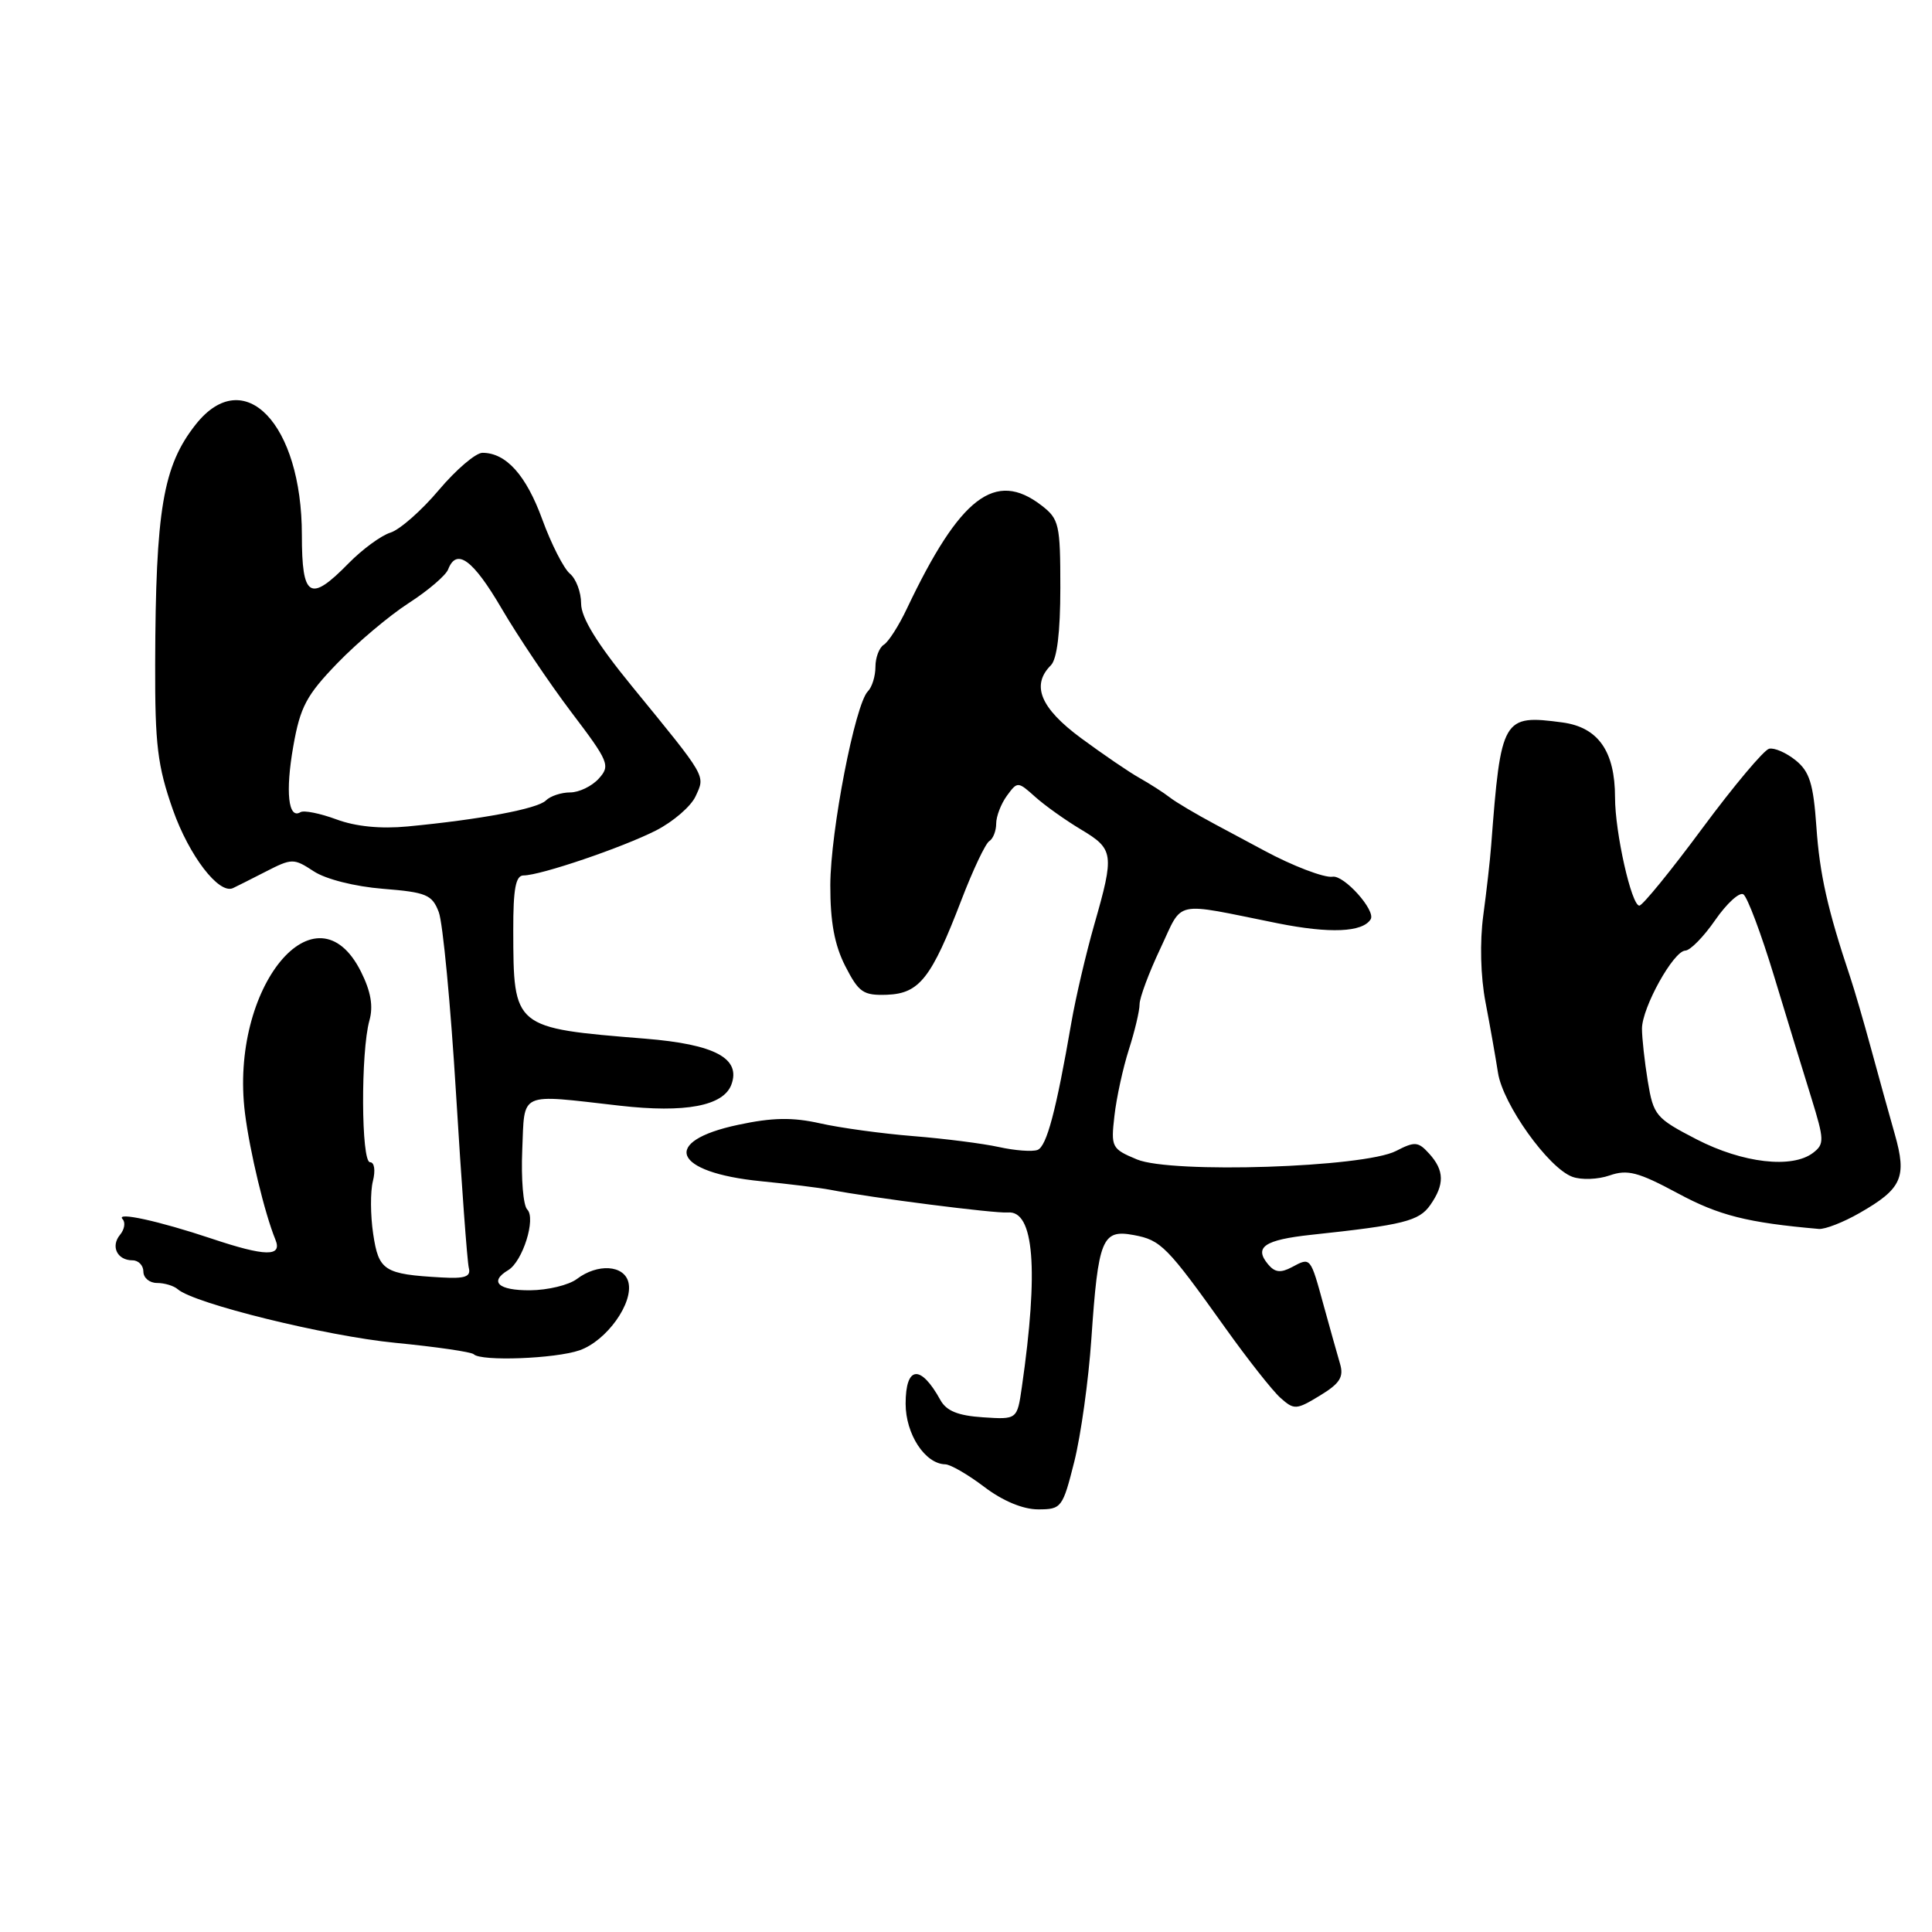 <?xml version="1.0" encoding="UTF-8" standalone="no"?>
<!DOCTYPE svg PUBLIC "-//W3C//DTD SVG 1.1//EN" "http://www.w3.org/Graphics/SVG/1.1/DTD/svg11.dtd" >
<svg xmlns="http://www.w3.org/2000/svg" xmlns:xlink="http://www.w3.org/1999/xlink" version="1.1" viewBox="0 0 256 256">
 <g >
 <path fill="currentColor"
d=" M 142.35 193.67 C 143.22 190.19 144.24 182.88 144.61 177.42 C 145.52 164.13 146.03 162.87 150.22 163.65 C 153.84 164.32 154.63 165.13 162.39 176.00 C 165.33 180.12 168.60 184.27 169.66 185.22 C 171.48 186.84 171.76 186.83 174.90 184.92 C 177.55 183.31 178.08 182.46 177.56 180.70 C 177.20 179.49 176.24 176.04 175.41 173.04 C 173.62 166.50 173.68 166.57 171.19 167.90 C 169.69 168.70 168.92 168.61 168.02 167.52 C 166.13 165.25 167.54 164.29 173.73 163.62 C 186.00 162.31 188.03 161.80 189.52 159.67 C 191.43 156.94 191.39 155.09 189.38 152.87 C 187.92 151.26 187.48 151.22 184.98 152.51 C 180.75 154.70 155.20 155.53 150.65 153.63 C 147.29 152.23 147.19 152.01 147.67 147.84 C 147.94 145.45 148.80 141.51 149.58 139.07 C 150.36 136.64 151.00 133.94 151.00 133.07 C 151.00 132.21 152.24 128.88 153.75 125.69 C 156.84 119.16 155.22 119.51 169.30 122.34 C 176.20 123.72 180.55 123.54 181.62 121.81 C 182.33 120.66 178.09 115.92 176.57 116.17 C 175.49 116.35 171.21 114.71 167.50 112.70 C 166.40 112.11 163.47 110.54 161.00 109.22 C 158.53 107.90 155.82 106.30 155.00 105.66 C 154.18 105.02 152.38 103.87 151.00 103.09 C 149.62 102.32 146.14 99.94 143.25 97.81 C 137.86 93.83 136.60 90.80 139.25 88.15 C 140.06 87.34 140.50 83.77 140.50 77.90 C 140.50 69.47 140.34 68.77 138.00 66.97 C 131.87 62.25 127.21 65.83 120.18 80.62 C 119.11 82.89 117.73 85.05 117.11 85.43 C 116.50 85.81 116.00 87.13 116.00 88.36 C 116.00 89.59 115.55 91.05 115.00 91.60 C 113.31 93.29 110.04 110.12 110.02 117.29 C 110.01 122.14 110.57 125.20 112.00 128.01 C 113.80 131.52 114.38 131.92 117.55 131.81 C 121.83 131.64 123.42 129.61 127.39 119.26 C 128.92 115.27 130.58 111.76 131.09 111.45 C 131.59 111.14 132.00 110.09 132.00 109.13 C 132.00 108.17 132.64 106.51 133.42 105.44 C 134.82 103.53 134.87 103.53 137.17 105.59 C 138.45 106.74 141.19 108.69 143.25 109.92 C 147.59 112.52 147.68 113.14 145.00 122.50 C 143.90 126.35 142.53 132.20 141.96 135.50 C 139.94 147.19 138.69 151.91 137.48 152.37 C 136.80 152.63 134.50 152.46 132.37 151.99 C 130.24 151.52 125.12 150.87 121.00 150.54 C 116.88 150.21 111.33 149.45 108.67 148.85 C 105.02 148.03 102.36 148.07 97.83 149.04 C 87.47 151.23 89.14 155.36 100.85 156.52 C 104.51 156.88 108.62 157.39 110.00 157.65 C 115.52 158.72 131.88 160.81 133.54 160.66 C 137.02 160.35 137.65 168.20 135.40 183.80 C 134.78 188.10 134.78 188.10 130.24 187.80 C 126.94 187.58 125.40 186.96 124.60 185.50 C 121.98 180.75 120.00 180.96 120.00 186.00 C 120.00 190.03 122.57 193.97 125.25 194.03 C 125.94 194.04 128.27 195.39 130.43 197.03 C 132.88 198.89 135.56 200.00 137.56 200.00 C 140.65 200.00 140.81 199.79 142.35 193.67 Z  M 76.80 178.92 C 80.38 177.67 83.98 172.64 83.26 169.88 C 82.66 167.61 79.18 167.40 76.44 169.47 C 75.37 170.28 72.59 170.95 70.25 170.97 C 66.03 171.00 64.77 169.84 67.34 168.30 C 69.26 167.15 71.05 161.45 69.86 160.26 C 69.33 159.73 69.04 156.20 69.20 152.40 C 69.54 144.52 68.56 144.97 82.13 146.51 C 90.80 147.50 95.86 146.54 96.91 143.72 C 98.20 140.23 94.72 138.38 85.50 137.63 C 67.98 136.21 68.04 136.26 68.01 123.25 C 68.00 117.77 68.33 116.00 69.37 116.00 C 71.61 116.00 82.46 112.31 86.93 110.04 C 89.21 108.87 91.58 106.83 92.18 105.49 C 93.46 102.70 93.73 103.16 83.75 90.95 C 79.09 85.25 77.00 81.84 77.00 79.97 C 77.00 78.47 76.33 76.69 75.51 76.01 C 74.70 75.33 73.05 72.10 71.86 68.84 C 69.72 62.96 67.06 60.00 63.93 60.00 C 63.04 60.00 60.44 62.22 58.15 64.93 C 55.86 67.65 52.98 70.18 51.75 70.57 C 50.51 70.95 48.02 72.78 46.20 74.63 C 41.07 79.87 40.00 79.23 40.00 70.90 C 40.00 56.13 32.33 48.15 25.93 56.25 C 21.59 61.75 20.62 67.51 20.56 88.00 C 20.53 98.68 20.87 101.49 22.91 107.30 C 25.05 113.37 29.00 118.54 30.87 117.68 C 31.22 117.52 33.15 116.55 35.16 115.52 C 38.69 113.71 38.91 113.71 41.57 115.45 C 43.16 116.50 47.02 117.47 50.74 117.77 C 56.50 118.23 57.26 118.55 58.14 120.86 C 58.68 122.28 59.71 133.13 60.43 144.97 C 61.15 156.81 61.91 167.18 62.12 168.00 C 62.42 169.17 61.63 169.45 58.50 169.27 C 50.89 168.84 50.18 168.39 49.45 163.51 C 49.08 161.04 49.06 157.89 49.41 156.51 C 49.77 155.07 49.61 154.00 49.03 154.00 C 47.85 154.00 47.79 139.37 48.95 135.22 C 49.48 133.33 49.14 131.37 47.84 128.77 C 41.88 116.84 30.38 130.85 32.46 147.50 C 33.10 152.61 35.06 160.75 36.49 164.25 C 37.44 166.55 35.19 166.52 28.00 164.11 C 21.09 161.80 15.27 160.52 16.24 161.54 C 16.65 161.97 16.50 162.90 15.91 163.61 C 14.63 165.15 15.53 167.00 17.56 167.00 C 18.35 167.00 19.00 167.68 19.00 168.50 C 19.00 169.32 19.81 170.00 20.80 170.00 C 21.79 170.00 23.03 170.37 23.55 170.83 C 25.72 172.73 43.19 177.03 52.36 177.93 C 57.79 178.46 62.48 179.14 62.78 179.45 C 63.75 180.41 73.58 180.04 76.80 178.92 Z  M 246.40 160.73 C 252.02 157.52 252.70 156.01 251.07 150.29 C 250.32 147.66 248.91 142.57 247.94 139.00 C 246.97 135.43 245.72 131.15 245.17 129.50 C 242.17 120.55 241.11 115.82 240.68 109.54 C 240.28 103.86 239.78 102.24 237.94 100.75 C 236.69 99.74 235.11 99.05 234.42 99.21 C 233.73 99.37 229.75 104.11 225.57 109.75 C 221.40 115.39 217.64 120.00 217.22 120.00 C 216.18 120.00 214.00 110.31 214.00 105.67 C 214.00 99.55 211.77 96.37 207.04 95.73 C 199.11 94.67 198.88 95.07 197.59 112.00 C 197.45 113.92 196.97 118.12 196.54 121.31 C 196.07 124.82 196.18 129.38 196.84 132.81 C 197.44 135.94 198.18 140.14 198.49 142.14 C 199.13 146.31 205.16 154.76 208.34 155.93 C 209.52 156.37 211.75 156.29 213.29 155.75 C 215.65 154.93 217.07 155.30 222.30 158.11 C 227.76 161.06 231.54 162.01 241.00 162.84 C 241.82 162.91 244.26 161.96 246.40 160.73 Z  M 44.57 108.57 C 42.40 107.77 40.26 107.34 39.81 107.62 C 38.20 108.61 37.80 104.92 38.86 98.90 C 39.78 93.66 40.60 92.12 44.72 87.86 C 47.35 85.14 51.60 81.56 54.16 79.91 C 56.72 78.26 59.07 76.25 59.38 75.45 C 60.50 72.55 62.67 74.14 66.49 80.67 C 68.64 84.34 72.78 90.50 75.69 94.35 C 80.69 100.94 80.90 101.45 79.34 103.17 C 78.43 104.18 76.72 105.00 75.55 105.00 C 74.37 105.00 72.92 105.48 72.33 106.07 C 71.23 107.17 63.67 108.59 54.00 109.51 C 50.43 109.85 47.12 109.52 44.57 108.57 Z  M 224.81 150.97 C 219.40 148.17 219.09 147.81 218.34 143.27 C 217.91 140.64 217.57 137.51 217.57 136.30 C 217.58 133.51 221.74 126.01 223.31 125.96 C 223.97 125.94 225.75 124.12 227.27 121.92 C 228.80 119.71 230.48 118.18 231.00 118.50 C 231.53 118.83 233.35 123.68 235.06 129.30 C 236.76 134.91 238.99 142.20 240.02 145.50 C 241.73 151.03 241.75 151.60 240.25 152.75 C 237.48 154.88 230.92 154.12 224.81 150.97 Z "/>
</g>
</svg>